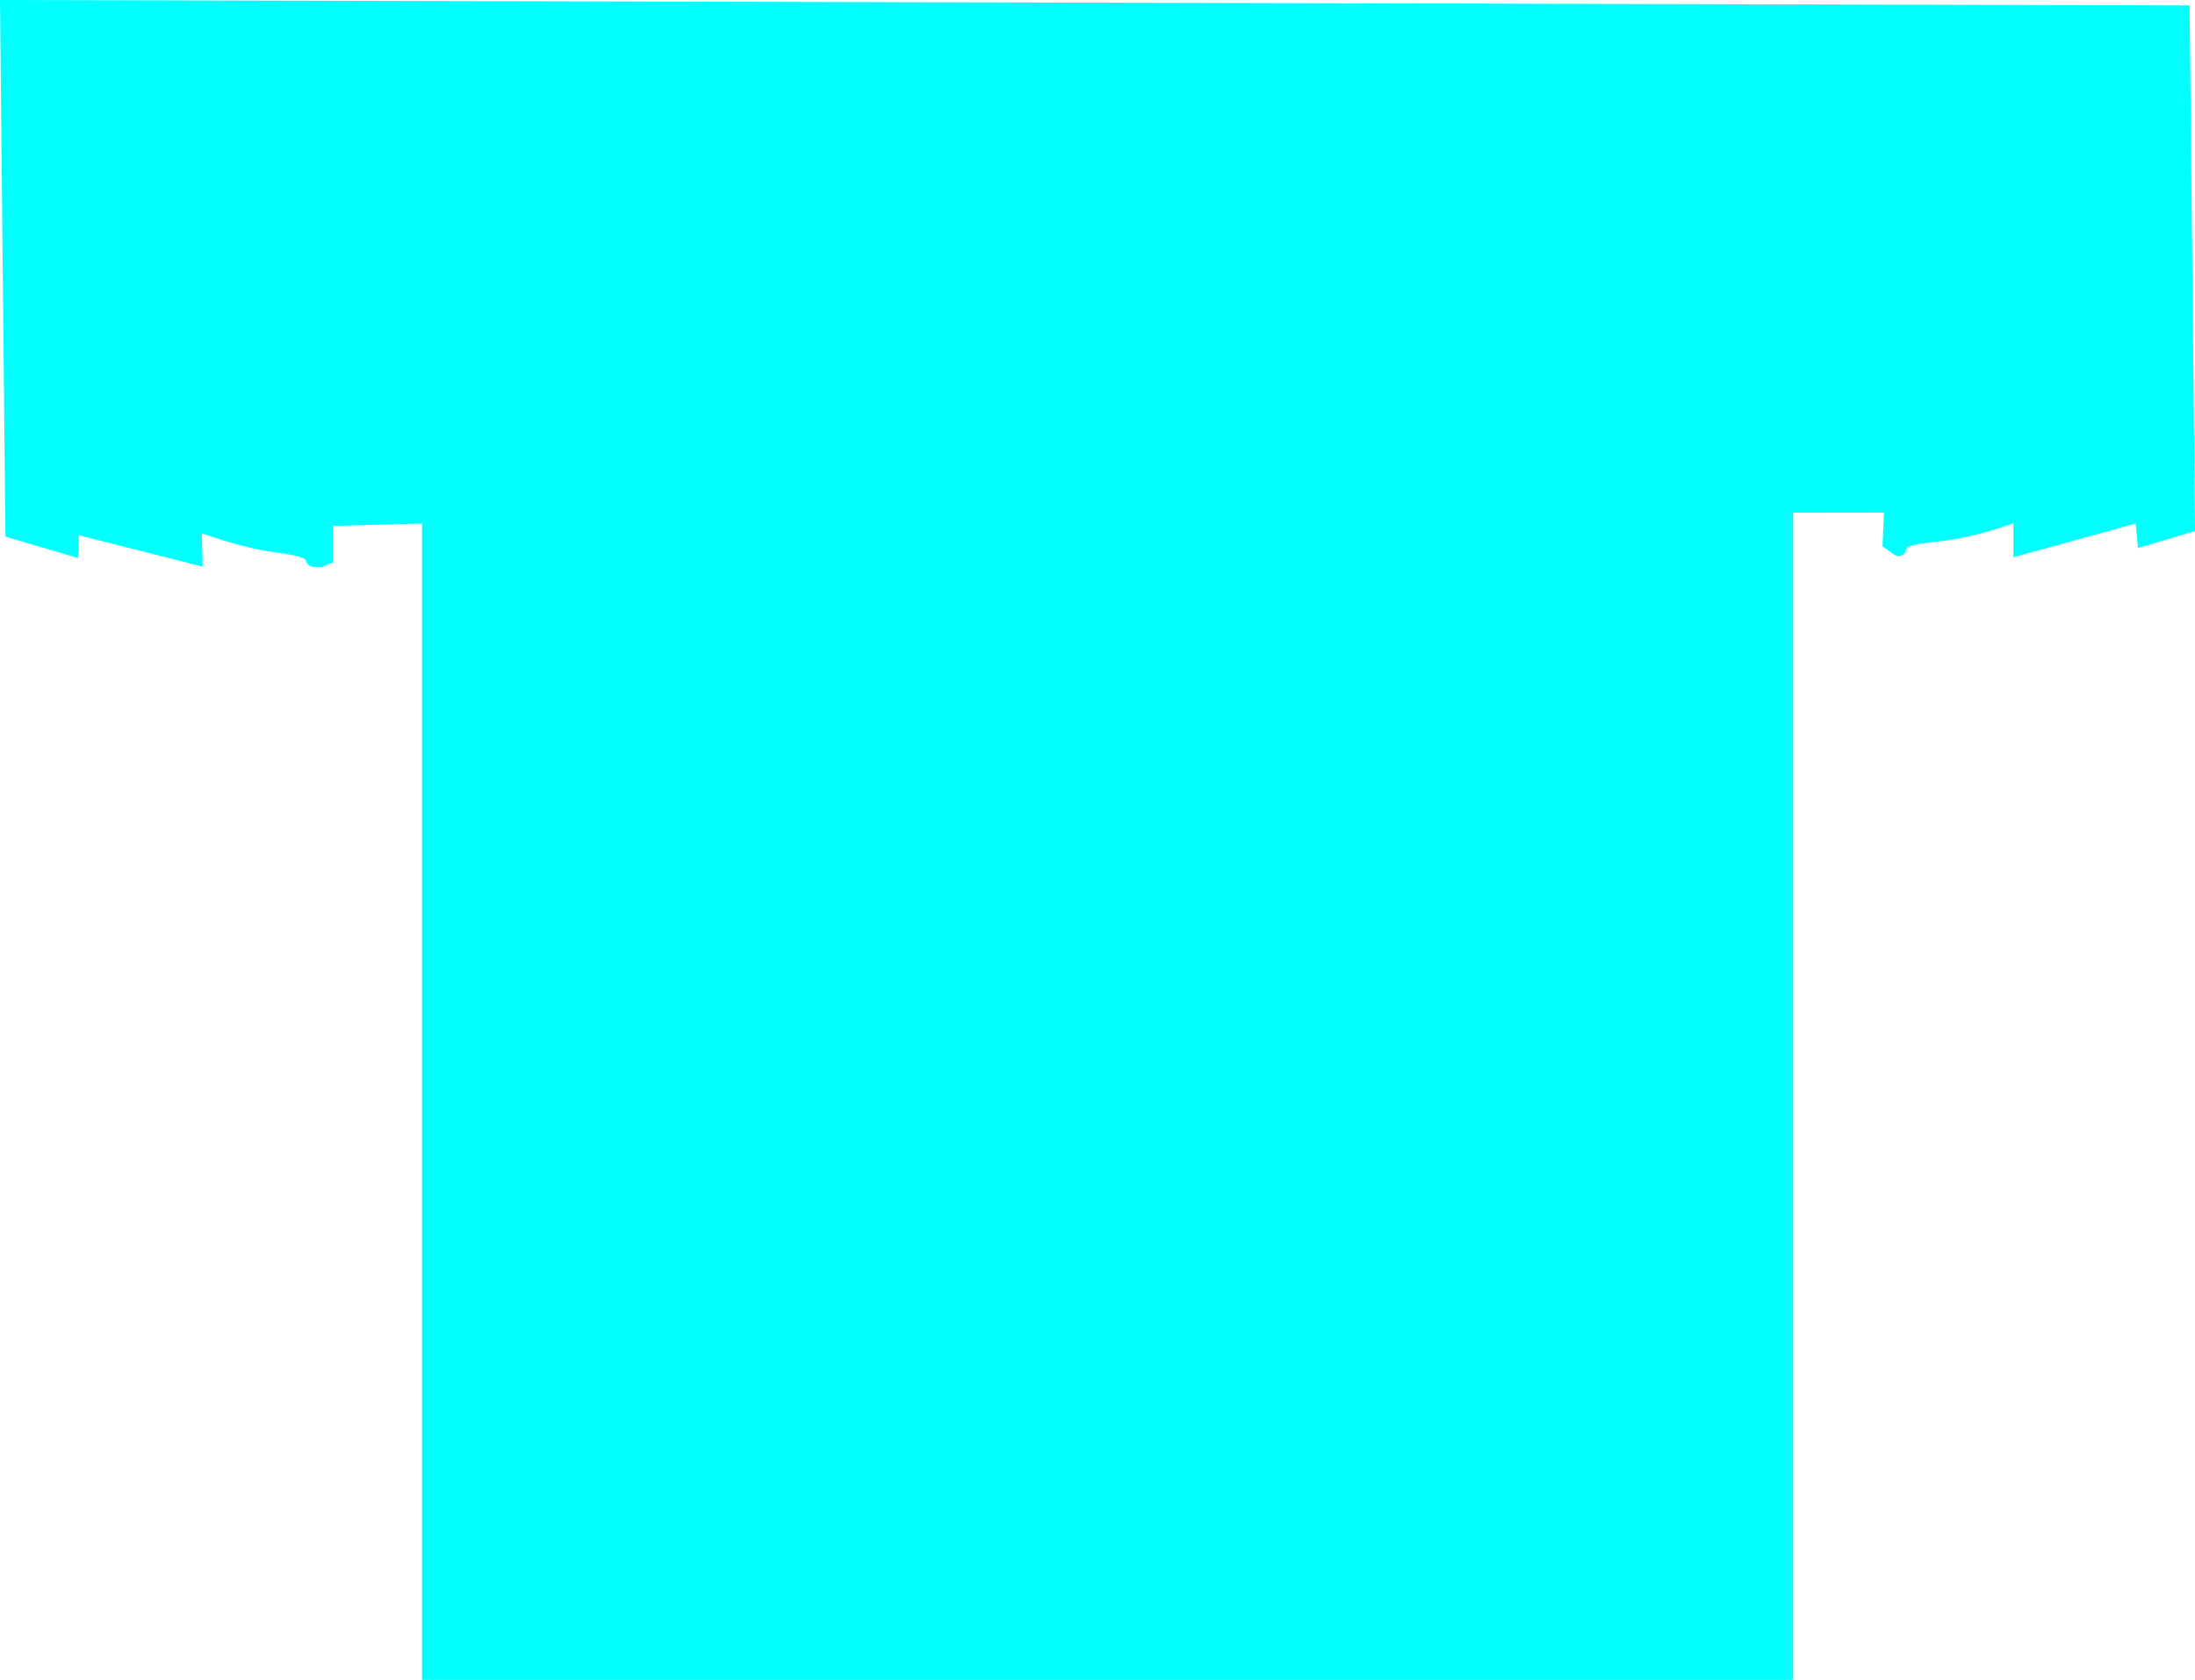 <?xml version="1.0" encoding="UTF-8" standalone="no"?>
<svg xmlns:xlink="http://www.w3.org/1999/xlink" height="618.15px" width="807.45px" xmlns="http://www.w3.org/2000/svg">
  <g transform="matrix(1.0, 0.0, 0.0, 1.0, 5.75, 12.5)">
    <path d="M686.75 188.5 L687.3 176.1 653.85 176.15 653.85 605.65 149.5 605.65 149.5 180.15 116.65 181.0 116.65 194.55 Q115.2 194.85 112.75 196.2 L109.3 196.1 Q107.0 195.35 106.8 193.8 106.55 192.2 95.5 190.75 84.4 189.3 68.5 183.75 L68.8 196.0 23.25 184.45 22.95 192.85 -3.75 184.95 -5.75 -12.5 799.7 -10.5 801.7 182.9 780.75 189.15 779.85 180.15 734.9 192.55 734.9 180.05 Q719.0 185.6 707.3 186.75 695.6 187.85 695.5 189.5 695.35 191.1 693.8 191.85 692.2 192.55 690.65 191.3 L686.75 188.5" fill="#00ffff" fill-rule="evenodd" stroke="none"/>
  </g>
</svg>
